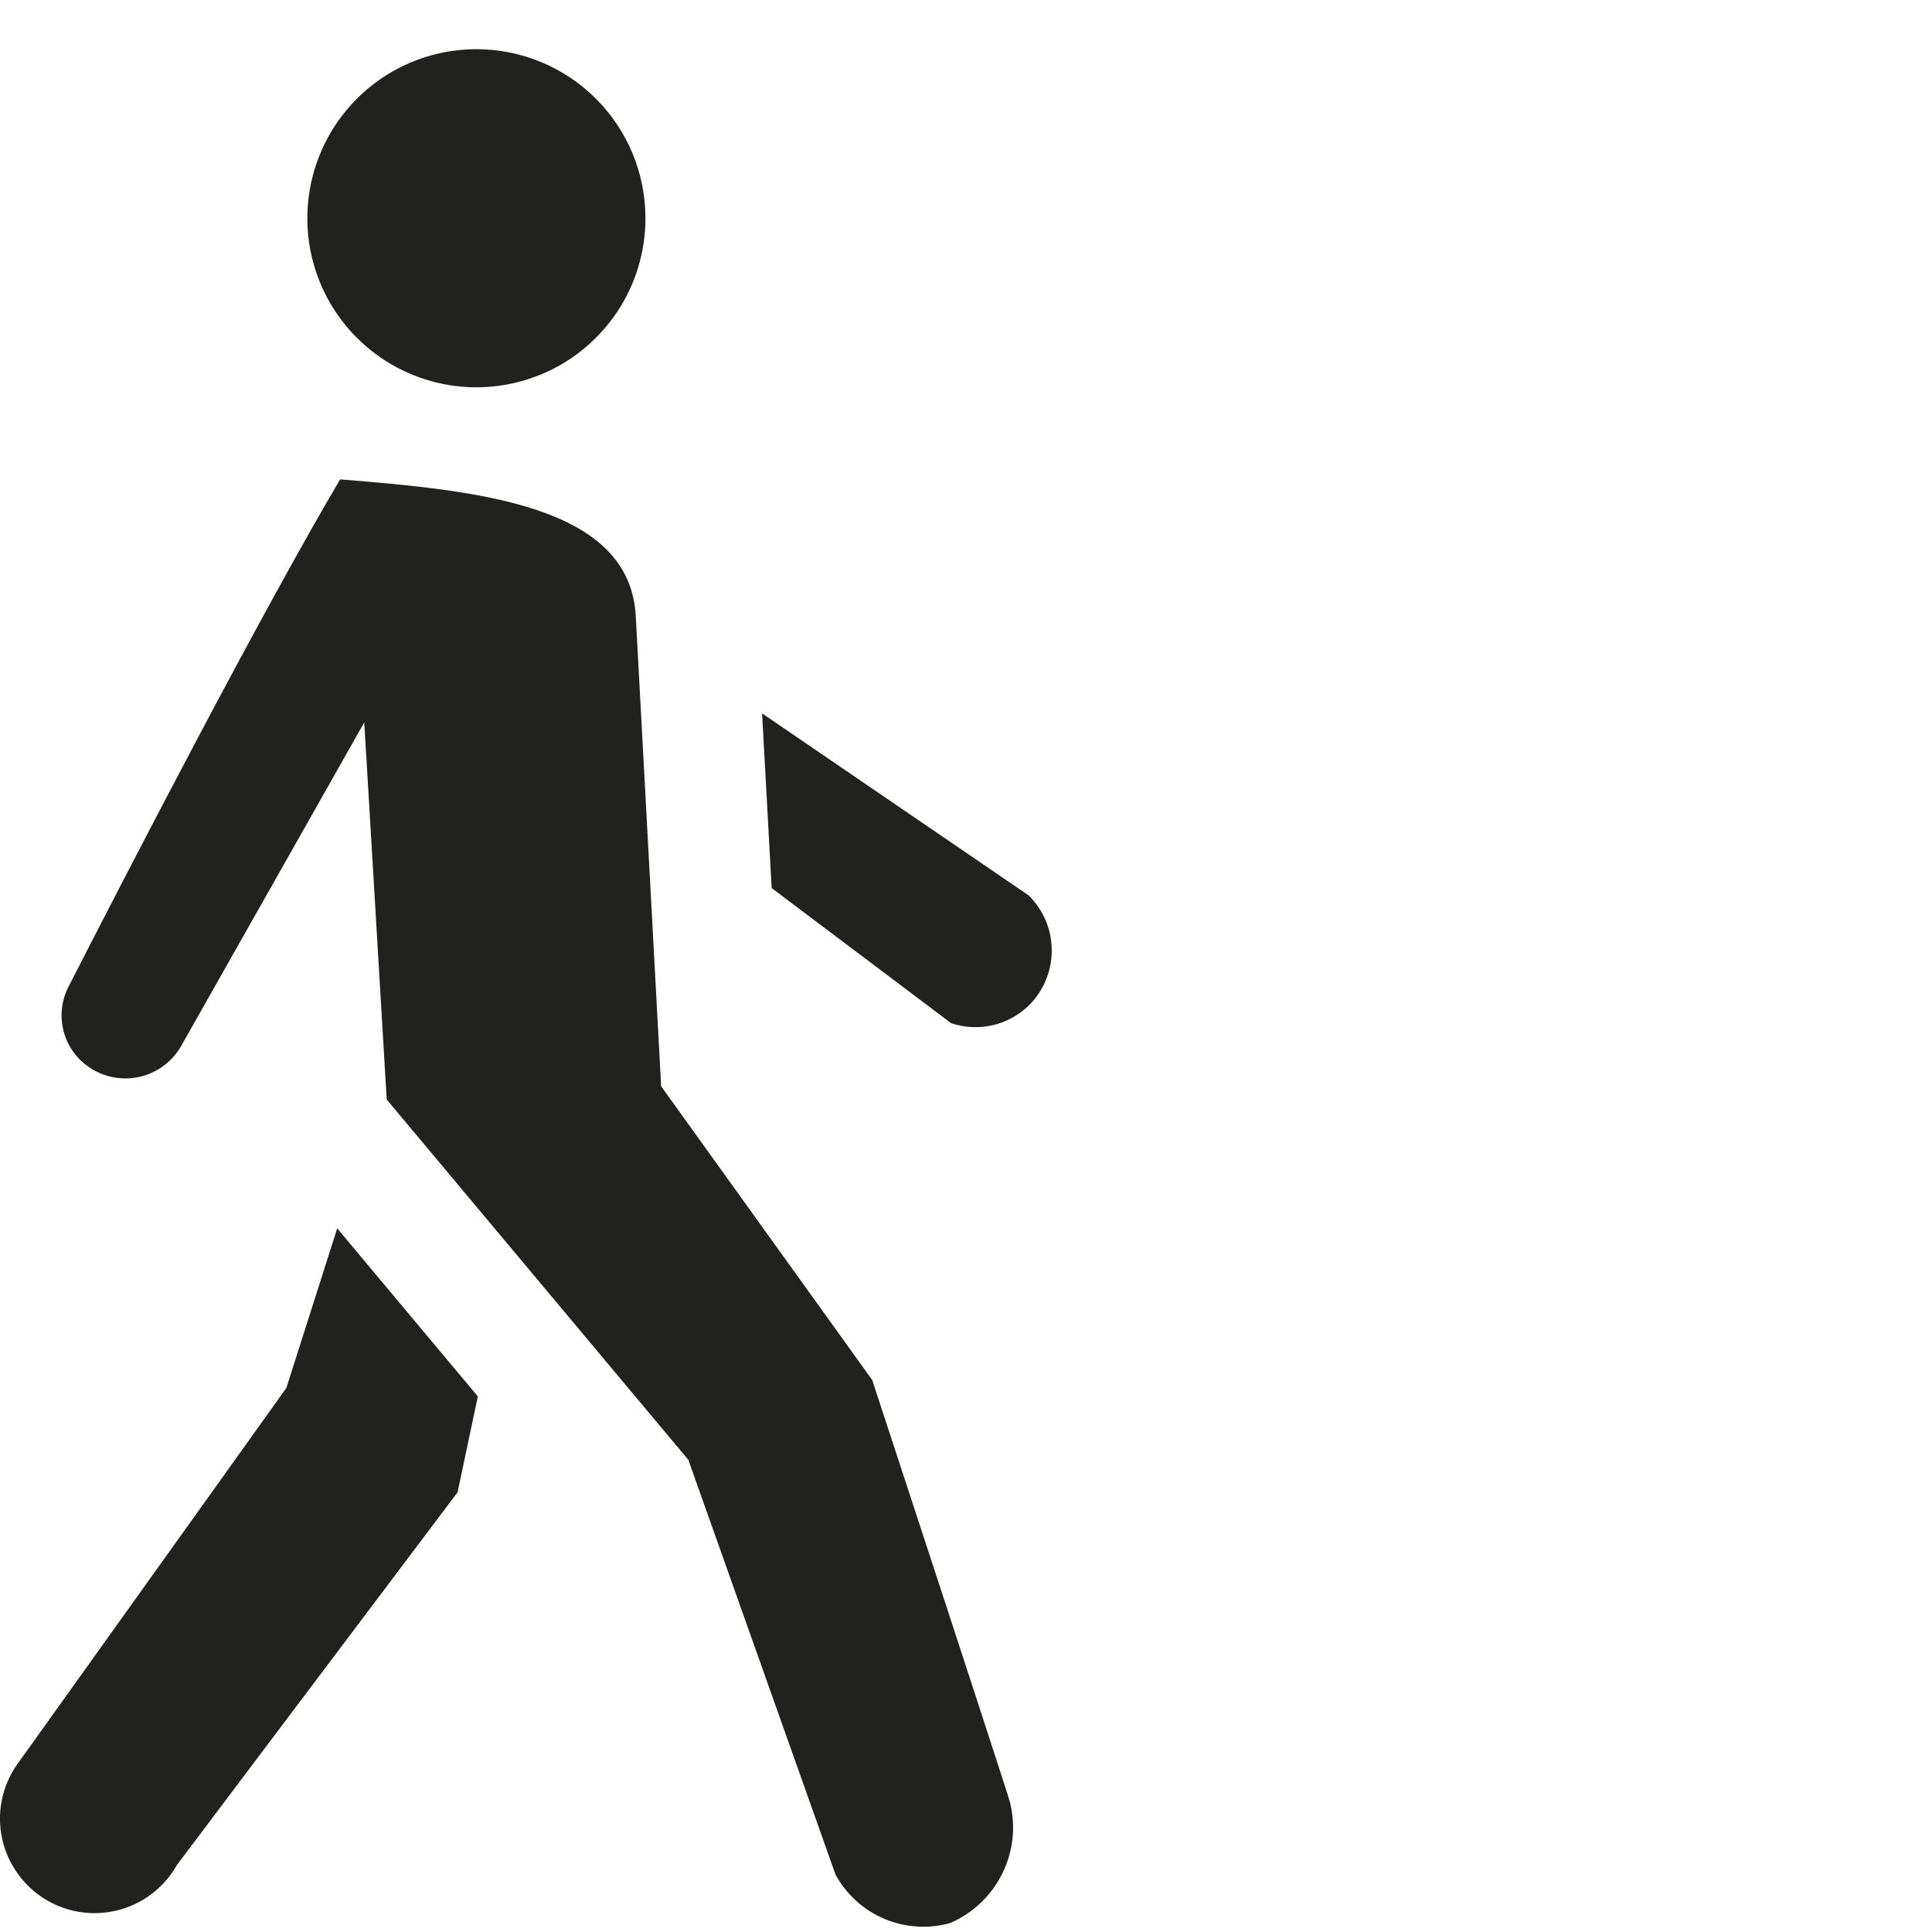 <svg width="24" height="24" viewBox="0 0 24 24" fill="none" xmlns="http://www.w3.org/2000/svg">
<g id="&#240;&#159;&#166;&#134; icon &#34;walking&#34;">
<path id="Vector" d="M8.018 2.711C8.018 3.127 7.895 3.533 7.664 3.878C7.433 4.223 7.105 4.493 6.722 4.651C6.338 4.81 5.916 4.852 5.508 4.771C5.101 4.69 4.727 4.49 4.433 4.196C4.139 3.903 3.939 3.528 3.858 3.121C3.777 2.714 3.819 2.291 3.978 1.908C4.137 1.524 4.406 1.196 4.751 0.965C5.097 0.734 5.503 0.611 5.918 0.611C6.475 0.611 7.009 0.833 7.403 1.226C7.797 1.62 8.018 2.154 8.018 2.711ZM7.898 7.657C7.826 6.27 5.93 6.093 4.225 5.955C3.205 7.683 1.547 10.896 0.85 12.259C0.761 12.434 0.741 12.635 0.794 12.824C0.847 13.012 0.969 13.174 1.136 13.276C1.227 13.333 1.329 13.371 1.436 13.387C1.542 13.404 1.651 13.398 1.755 13.372C1.859 13.345 1.957 13.298 2.042 13.232C2.128 13.167 2.199 13.085 2.252 12.991L4.525 8.974L4.804 13.659L8.551 18.135L10.38 23.289C10.515 23.535 10.728 23.728 10.987 23.837C11.245 23.946 11.533 23.964 11.803 23.889C12.085 23.767 12.315 23.549 12.451 23.273C12.588 22.998 12.621 22.682 12.545 22.384C12.515 22.261 10.835 17.143 10.835 17.143L8.213 13.494L7.898 7.657ZM5.936 17.347L4.189 15.259L3.557 17.242L0.247 21.871C0.148 21.999 0.076 22.146 0.036 22.302C-0.004 22.459 -0.011 22.622 0.015 22.781C0.042 22.941 0.1 23.093 0.188 23.228C0.276 23.364 0.39 23.48 0.525 23.57C0.659 23.659 0.811 23.72 0.97 23.748C1.129 23.776 1.292 23.771 1.449 23.733C1.606 23.695 1.754 23.626 1.883 23.528C2.011 23.431 2.119 23.308 2.198 23.167L5.684 18.538L5.936 17.347ZM12.793 12.478C12.97 12.296 13.068 12.051 13.065 11.797C13.063 11.543 12.959 11.3 12.777 11.122L9.467 8.862L9.586 11.032L11.816 12.711C11.985 12.767 12.165 12.775 12.338 12.734C12.511 12.693 12.667 12.604 12.793 12.478Z" fill="#212120"/>
</g>
</svg>
